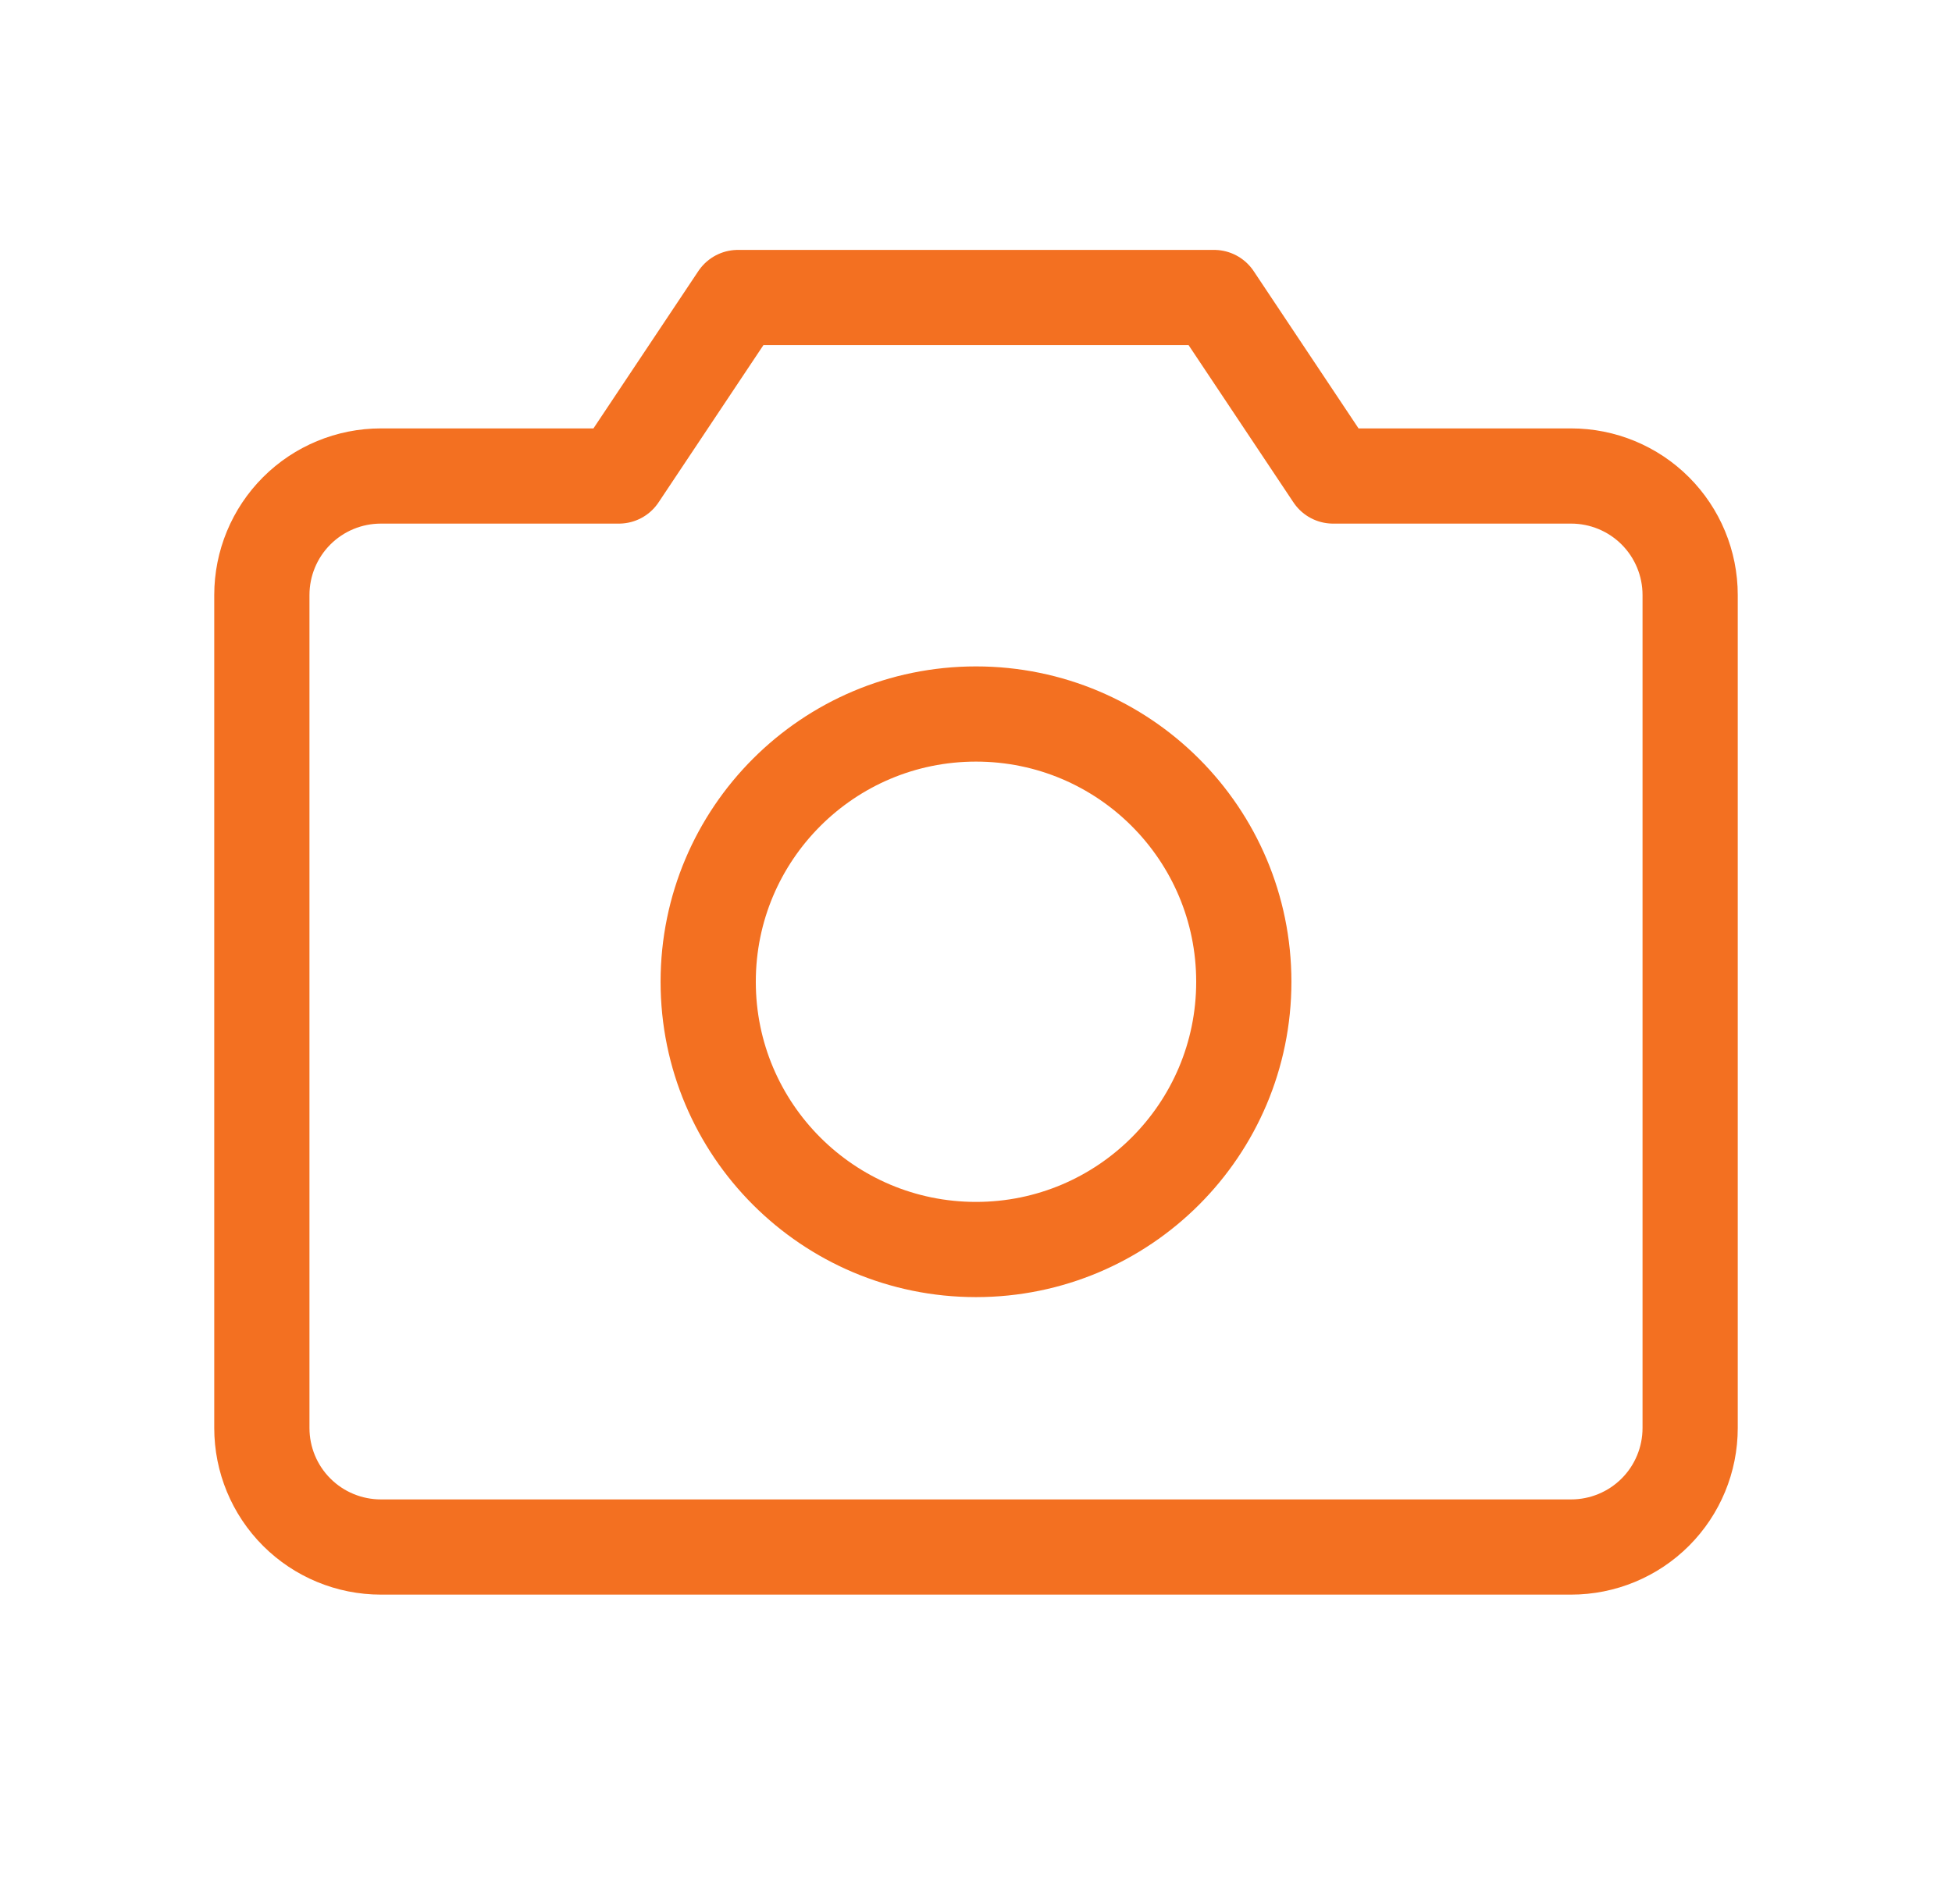 <svg width="41" height="40" viewBox="0 0 41 40" fill="none" xmlns="http://www.w3.org/2000/svg">
<path d="M33 32.5H8C7.337 32.5 6.701 32.237 6.232 31.768C5.763 31.299 5.5 30.663 5.5 30V12.5C5.5 11.837 5.763 11.201 6.232 10.732C6.701 10.263 7.337 10 8 10H13L15.5 6.25H25.5L28 10H33C33.663 10 34.299 10.263 34.768 10.732C35.237 11.201 35.5 11.837 35.5 12.5V30C35.5 30.663 35.237 31.299 34.768 31.768C34.299 32.237 33.663 32.5 33 32.5Z" stroke="#F37021" stroke-width="2" stroke-linecap="round" stroke-linejoin="round"/>
<path d="M20.5 26.25C23.607 26.25 26.125 23.732 26.125 20.625C26.125 17.518 23.607 15 20.5 15C17.393 15 14.875 17.518 14.875 20.625C14.875 23.732 17.393 26.25 20.5 26.25Z" stroke="#F37021" stroke-width="2" stroke-linecap="round" stroke-linejoin="round"/>
</svg>
